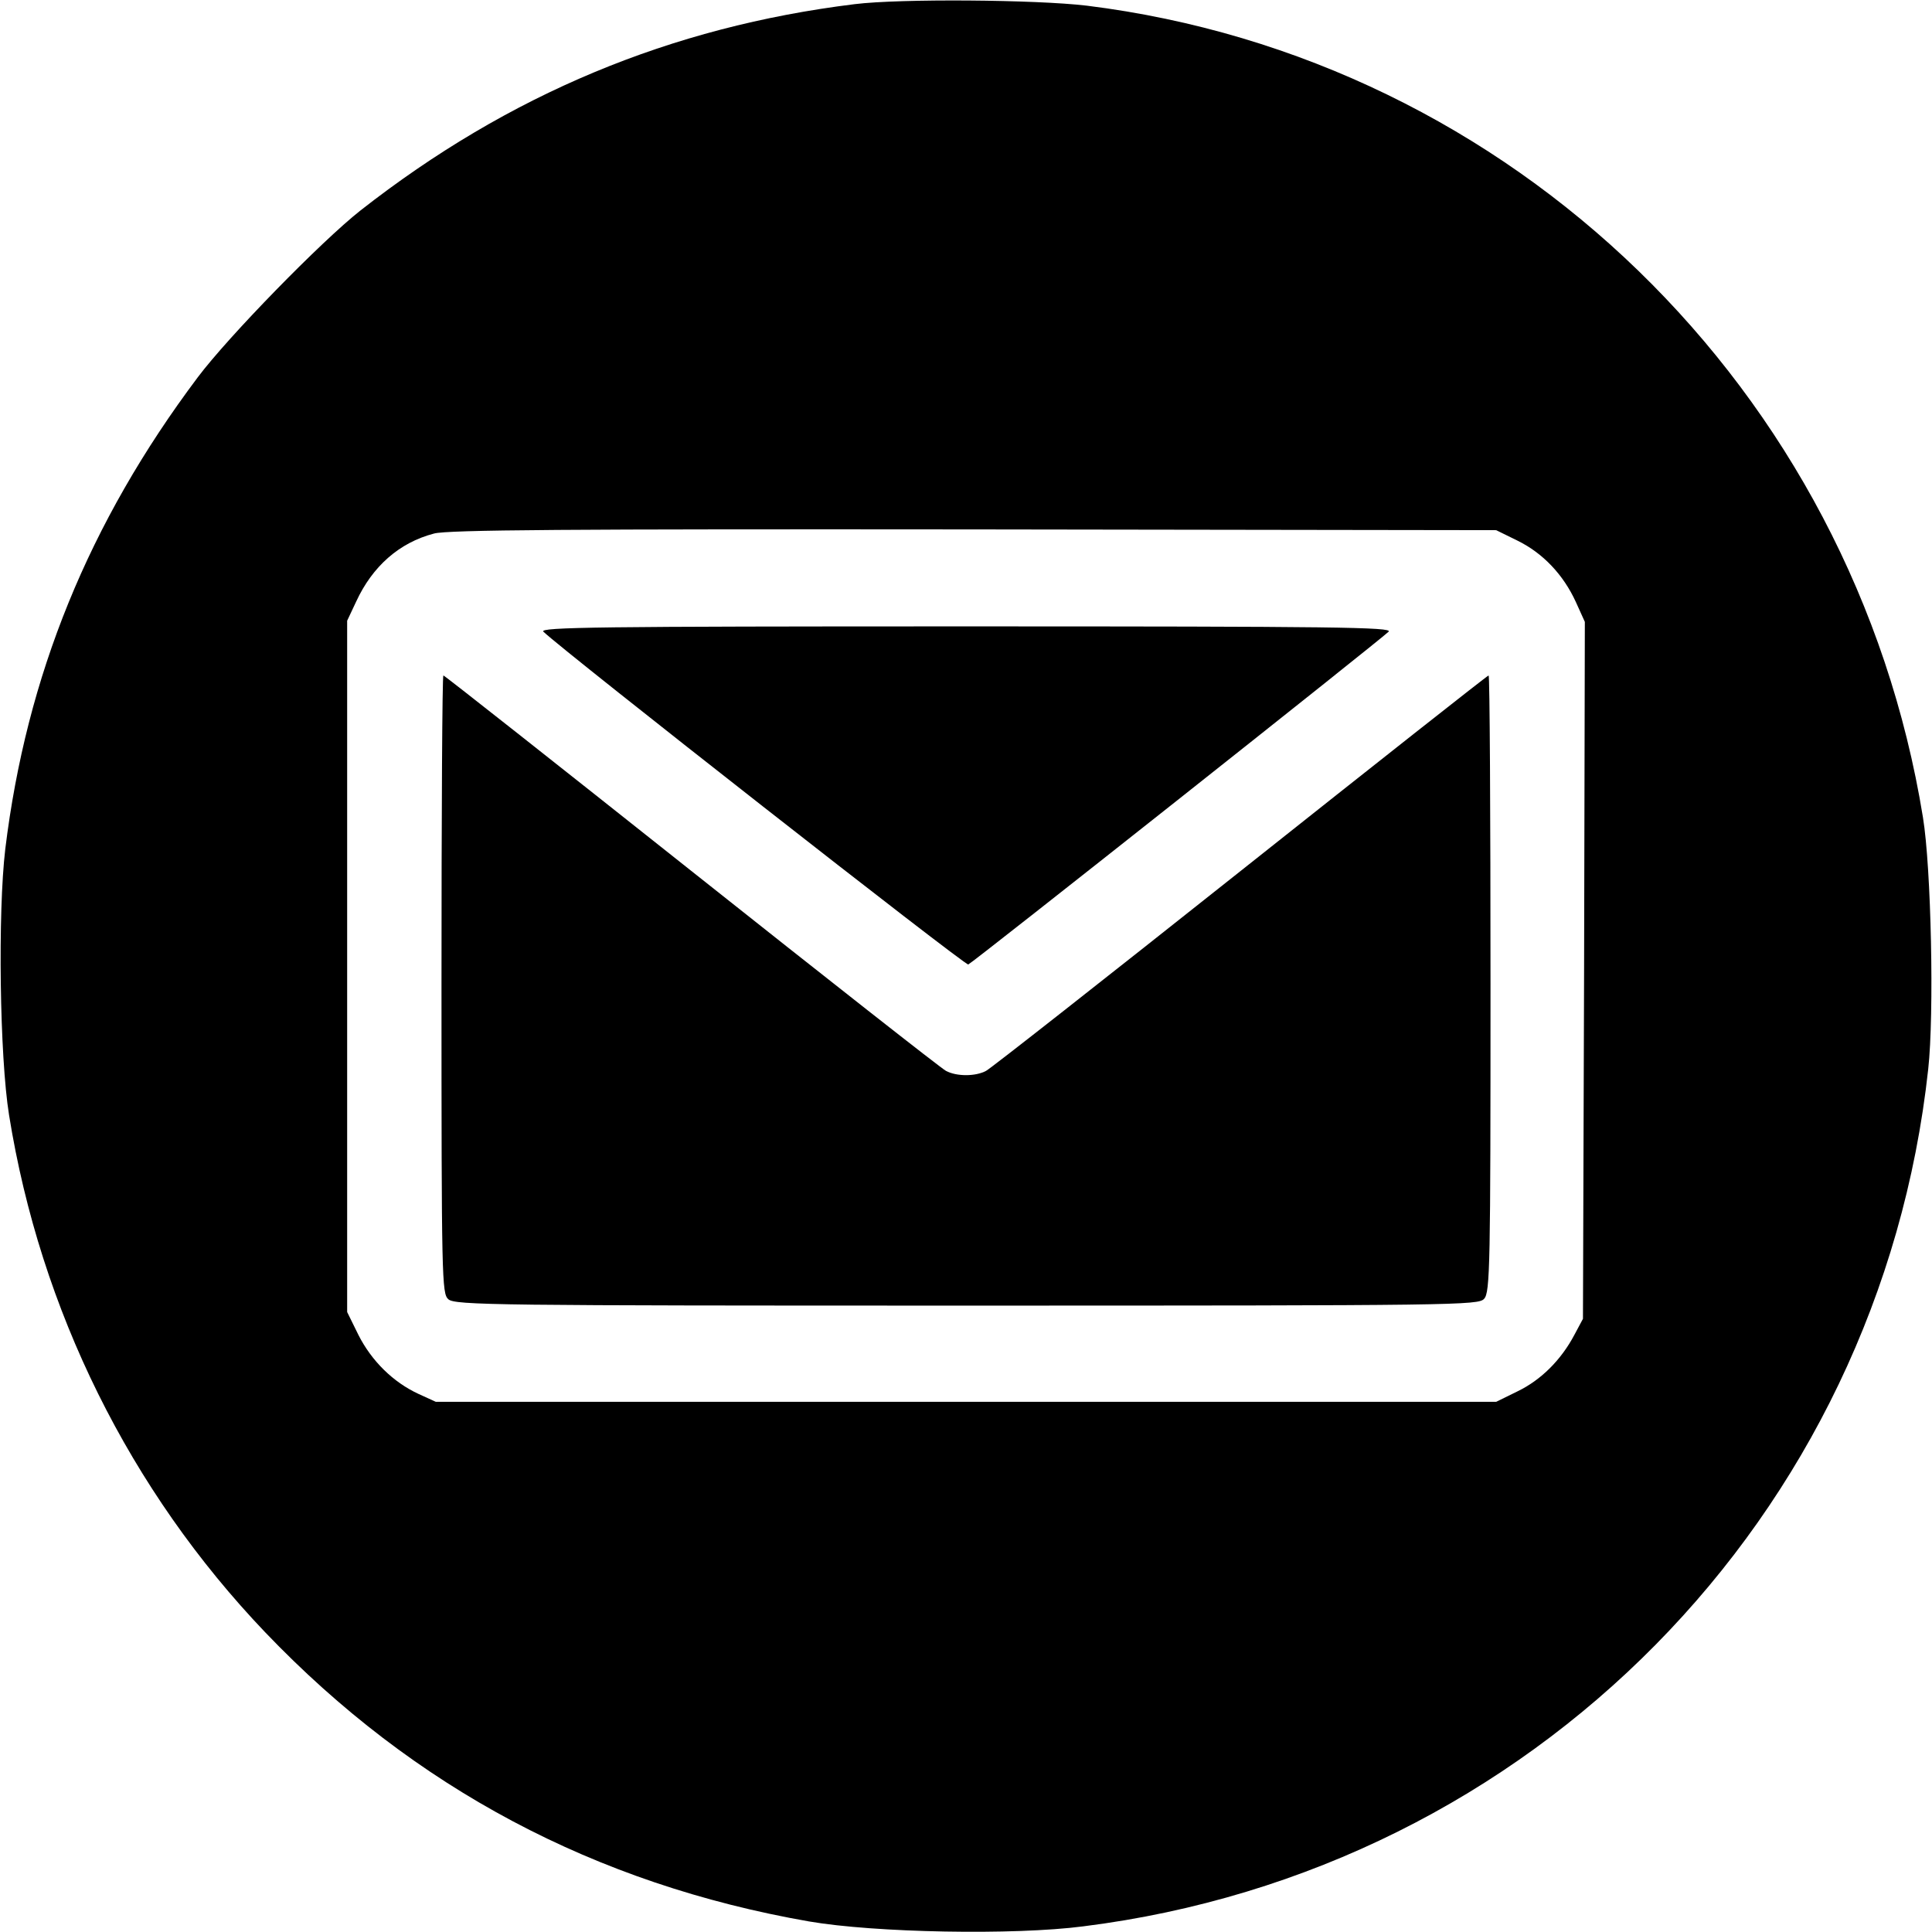 <?xml version="1.0" standalone="no"?>
<!DOCTYPE svg PUBLIC "-//W3C//DTD SVG 20010904//EN"
 "http://www.w3.org/TR/2001/REC-SVG-20010904/DTD/svg10.dtd">
<svg version="1.0" xmlns="http://www.w3.org/2000/svg"
 width="512pt" height="512pt" viewBox="0 0 512 512"
 preserveAspectRatio="xMidYMid meet">
<g transform="translate(0,512) scale(0.1,-0.1)"
fill="#000000" stroke="none">
<path d="M2265 5109 c-487 -60 -917 -239 -1310 -547 -104 -82 -350 -334 -431
-442 -289 -385 -454 -791 -510 -1250 -20 -168 -15 -550 10 -705 83 -517 320
-995 679 -1371 394 -412 874 -667 1441 -766 174 -30 543 -37 727 -13 1188 149
2110 1084 2239 2272 16 145 8 533 -14 667 -184 1134 -1088 2011 -2216 2151
-135 16 -493 19 -615 4z m1757 -1422 c67 -33 121 -90 154 -162 l24 -53 -2
-923 -3 -924 -23 -43 c-35 -66 -88 -119 -150 -149 l-57 -28 -1405 0 -1405 0
-46 21 c-67 31 -124 87 -159 156 l-30 61 0 916 0 916 24 51 c43 93 114 156
206 180 35 10 357 12 1430 11 l1385 -2 57 -28z"/>
<path d="M1440 3446 c59 -56 1117 -885 1126 -882 11 4 1087 856 1114 882 12
12 -143 14 -1120 14 -974 0 -1132 -2 -1120 -14z"/>
<path d="M1170 2512 c0 -781 1 -820 18 -835 17 -16 127 -17 1374 -17 1300 0
1356 1 1371 18 16 17 17 89 17 835 0 449 -2 817 -5 817 -3 0 -298 -233 -657
-518 -359 -285 -663 -524 -675 -530 -28 -15 -78 -15 -106 0 -12 6 -316 245
-675 530 -359 285 -654 518 -657 518 -3 0 -5 -368 -5 -818z"/>
</g>
</svg>
